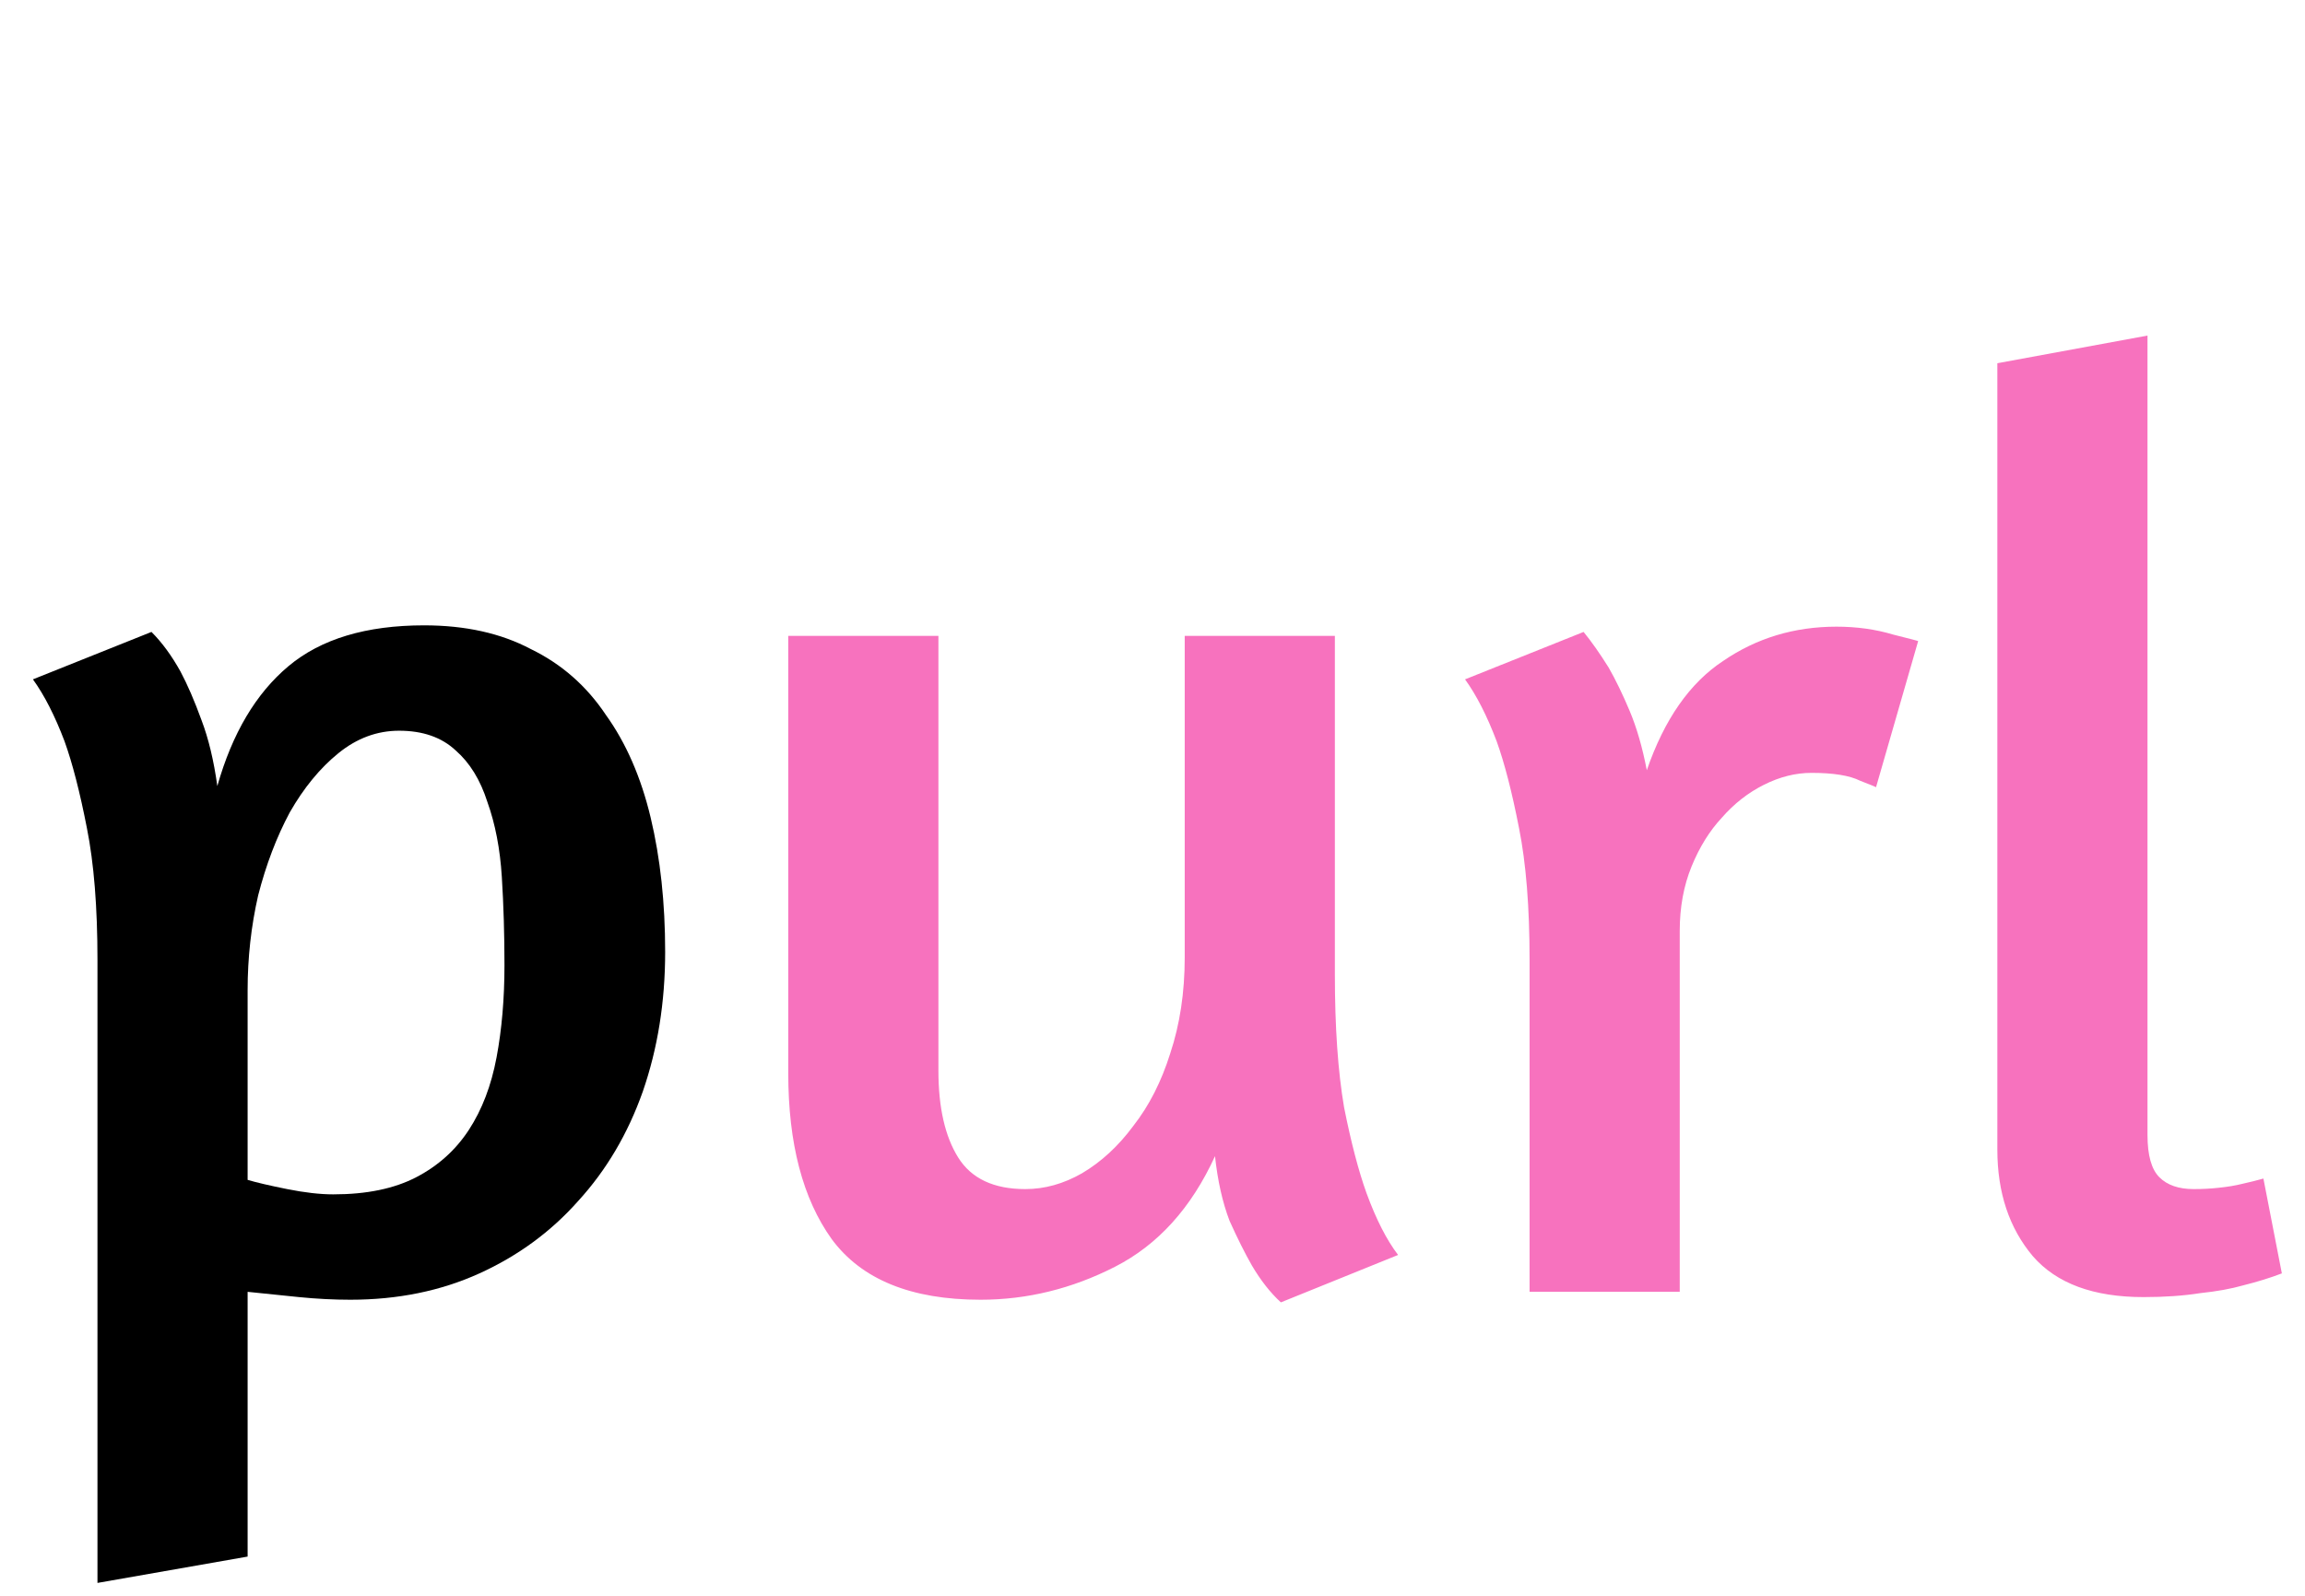 <svg width="91" height="63" viewBox="0 0 91 63" fill="none" xmlns="http://www.w3.org/2000/svg">
<path d="M3.848 62.492V37.896C3.848 35.816 3.709 34.083 3.432 32.696C3.155 31.275 2.86 30.131 2.548 29.264C2.167 28.259 1.751 27.444 1.3 26.82L5.98 24.948C6.396 25.364 6.777 25.884 7.124 26.508C7.401 27.028 7.679 27.669 7.956 28.432C8.233 29.16 8.441 30.027 8.58 31.032C9.169 28.952 10.105 27.375 11.388 26.3C12.671 25.225 14.456 24.688 16.744 24.688C18.373 24.688 19.777 25 20.956 25.624C22.169 26.213 23.157 27.08 23.92 28.224C24.717 29.333 25.307 30.685 25.688 32.28C26.069 33.875 26.26 35.643 26.26 37.584C26.26 39.56 25.965 41.397 25.376 43.096C24.787 44.76 23.937 46.199 22.828 47.412C21.753 48.625 20.453 49.579 18.928 50.272C17.403 50.965 15.704 51.312 13.832 51.312C13.173 51.312 12.497 51.277 11.804 51.208C11.145 51.139 10.469 51.069 9.776 51V61.452L3.848 62.492ZM15.756 28.848C14.889 28.848 14.092 29.143 13.364 29.732C12.636 30.321 11.995 31.101 11.44 32.072C10.92 33.043 10.504 34.135 10.192 35.348C9.915 36.561 9.776 37.809 9.776 39.092V46.58C10.123 46.684 10.643 46.805 11.336 46.944C12.029 47.083 12.636 47.152 13.156 47.152C14.473 47.152 15.565 46.927 16.432 46.476C17.299 46.025 17.992 45.401 18.512 44.604C19.032 43.807 19.396 42.853 19.604 41.744C19.812 40.635 19.916 39.421 19.916 38.104C19.916 36.891 19.881 35.729 19.812 34.62C19.743 33.511 19.552 32.523 19.24 31.656C18.963 30.789 18.547 30.113 17.992 29.628C17.437 29.108 16.692 28.848 15.756 28.848Z" fill="black"/>
<path d="M46.772 25.104H52.7V38.468C52.7 40.548 52.821 42.299 53.064 43.72C53.341 45.107 53.636 46.233 53.948 47.1C54.329 48.14 54.745 48.955 55.196 49.544L50.568 51.416C50.152 51.035 49.771 50.549 49.424 49.96C49.147 49.475 48.852 48.885 48.54 48.192C48.263 47.464 48.072 46.615 47.968 45.644C47.032 47.689 45.715 49.145 44.016 50.012C42.317 50.879 40.549 51.312 38.712 51.312C35.973 51.312 34.015 50.515 32.836 48.92C31.692 47.325 31.12 45.141 31.12 42.368V25.104H37.048V42.264C37.048 43.72 37.308 44.864 37.828 45.696C38.348 46.528 39.232 46.944 40.48 46.944C41.243 46.944 41.988 46.736 42.716 46.32C43.479 45.869 44.155 45.245 44.744 44.448C45.368 43.651 45.853 42.697 46.2 41.588C46.581 40.444 46.772 39.179 46.772 37.792V25.104ZM71.515 30.512C70.891 30.512 70.267 30.668 69.643 30.98C69.019 31.292 68.464 31.725 67.979 32.28C67.494 32.8 67.095 33.441 66.783 34.204C66.471 34.967 66.315 35.816 66.315 36.752V51H60.387V37.896C60.387 35.816 60.248 34.083 59.971 32.696C59.694 31.275 59.399 30.131 59.087 29.264C58.706 28.259 58.29 27.444 57.839 26.82L62.519 24.948C62.831 25.329 63.16 25.797 63.507 26.352C63.784 26.837 64.062 27.409 64.339 28.068C64.616 28.727 64.842 29.507 65.015 30.408C65.708 28.397 66.714 26.959 68.031 26.092C69.348 25.191 70.839 24.74 72.503 24.74C73.3 24.74 74.046 24.844 74.739 25.052C75.432 25.225 75.762 25.312 75.727 25.312L74.063 31.084C74.098 31.084 73.89 30.997 73.439 30.824C73.023 30.616 72.382 30.512 71.515 30.512ZM84.626 51.208C82.65 51.208 81.194 50.671 80.258 49.596C79.322 48.487 78.854 47.083 78.854 45.384V14.34L84.782 13.248V44.812C84.782 45.609 84.938 46.164 85.25 46.476C85.562 46.788 86.013 46.944 86.602 46.944C86.949 46.944 87.278 46.927 87.59 46.892C87.937 46.857 88.249 46.805 88.526 46.736C88.838 46.667 89.116 46.597 89.358 46.528L90.086 50.272C89.636 50.445 89.133 50.601 88.578 50.74C88.093 50.879 87.521 50.983 86.862 51.052C86.204 51.156 85.458 51.208 84.626 51.208Z" fill="#F772BE"/>
</svg>
